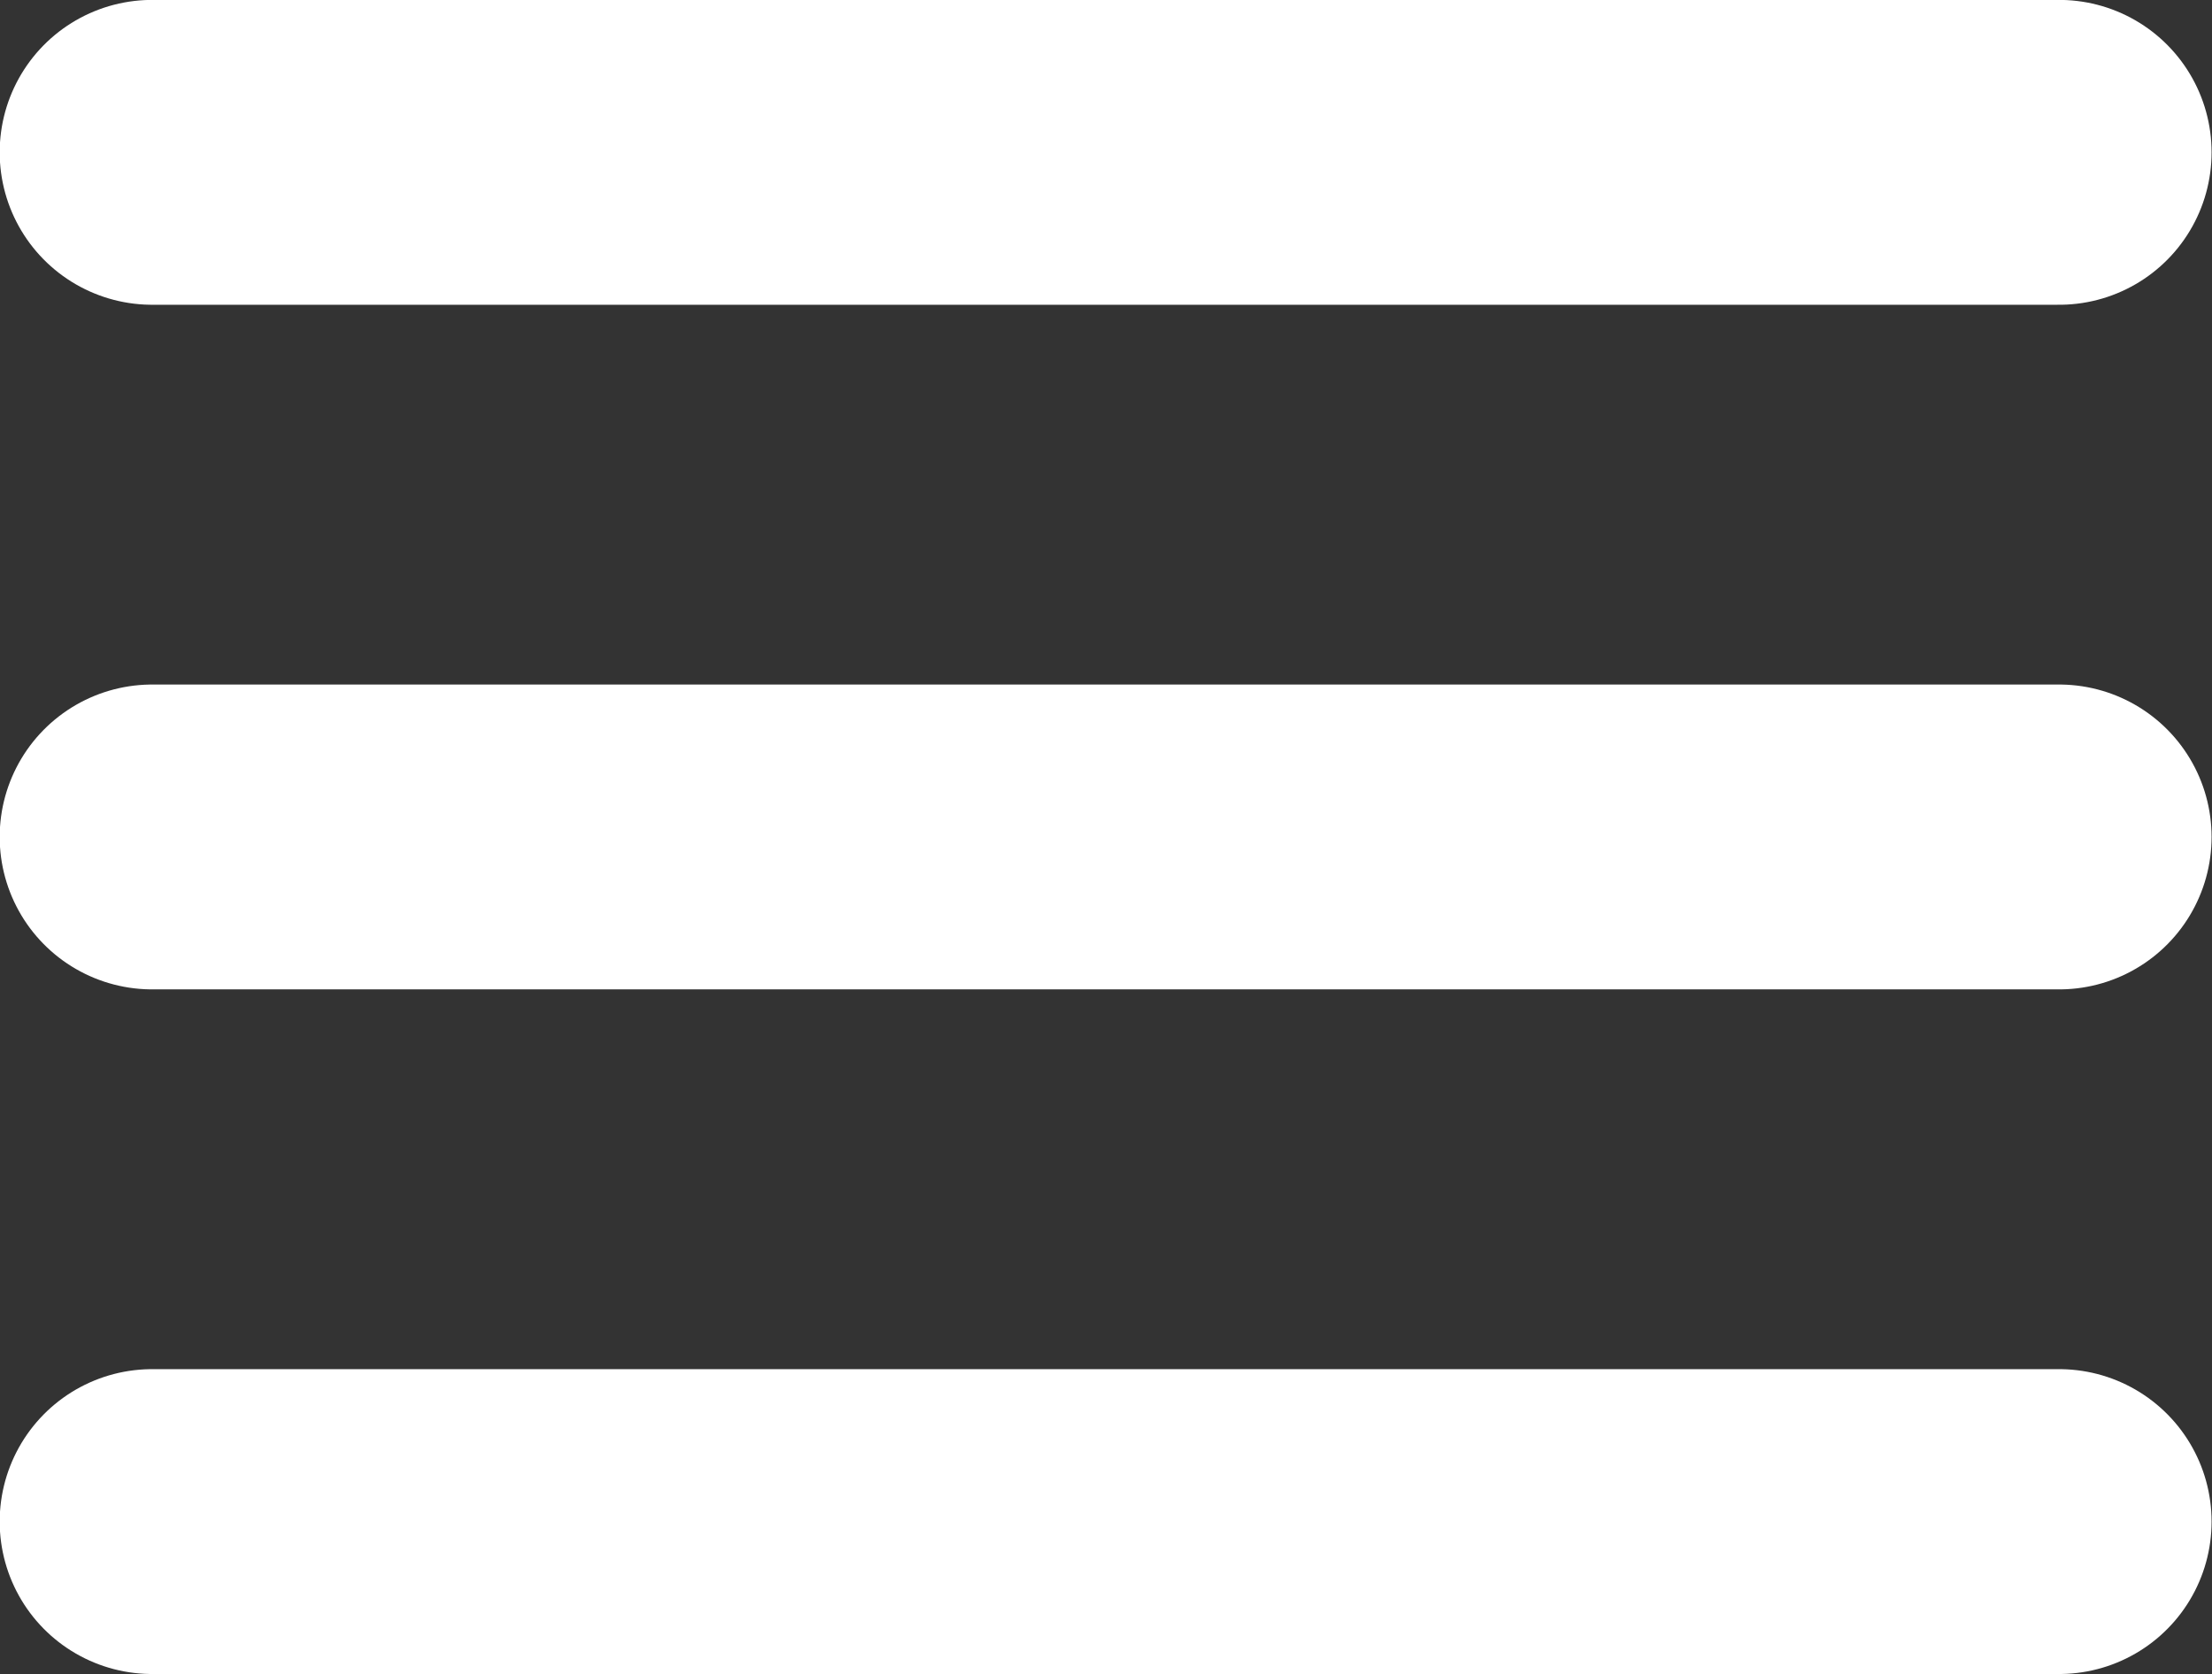 <?xml version="1.0" encoding="UTF-8" standalone="no"?>
<!-- Created with Inkscape (http://www.inkscape.org/) -->

<svg
   width="172.128mm"
   height="130.282mm"
   viewBox="0 0 172.128 130.282"
   version="1.1"
   id="svg5"
   xml:space="preserve"
   xmlns:inkscape="http://www.inkscape.org/namespaces/inkscape"
   xmlns:sodipodi="http://sodipodi.sourceforge.net/DTD/sodipodi-0.dtd"
   xmlns="http://www.w3.org/2000/svg"
   xmlns:svg="http://www.w3.org/2000/svg"><rect x="0" y="0" width="172.128" height="130.282" fill="#333333" stroke="none"/><sodipodi:namedview
     id="namedview7"
     pagecolor="#505050"
     bordercolor="#ffffff"
     borderopacity="1"
     inkscape:showpageshadow="0"
     inkscape:pageopacity="0"
     inkscape:pagecheckerboard="1"
     inkscape:deskcolor="#505050"
     inkscape:document-units="mm"
     showgrid="false" /><defs
     id="defs2" /><g
     inkscape:label="Layer 1"
     inkscape:groupmode="layer"
     id="layer1"
     transform="translate(-28.269,-57.782)"><g
       style="fill:none"
       id="g209"
       transform="matrix(8.819,0,0,8.819,-404.742,-86.372)"><path
         d="m 50.442,17.69 h 16.827 m -16.827,6.041 h 16.827 m -16.827,6.041 h 16.827"
         stroke="#ffffff"
         stroke-width="2.5"
         stroke-linecap="round"
         stroke-linejoin="round"
         id="path182"
         clip-path="url(#clipPath202)"
         style="stroke-width:2.69;stroke-dasharray:none"
         inkscape:export-filename="menu-icon-new.svg"
         inkscape:export-xdpi="96"
         inkscape:export-ydpi="96" /></g></g></svg>
